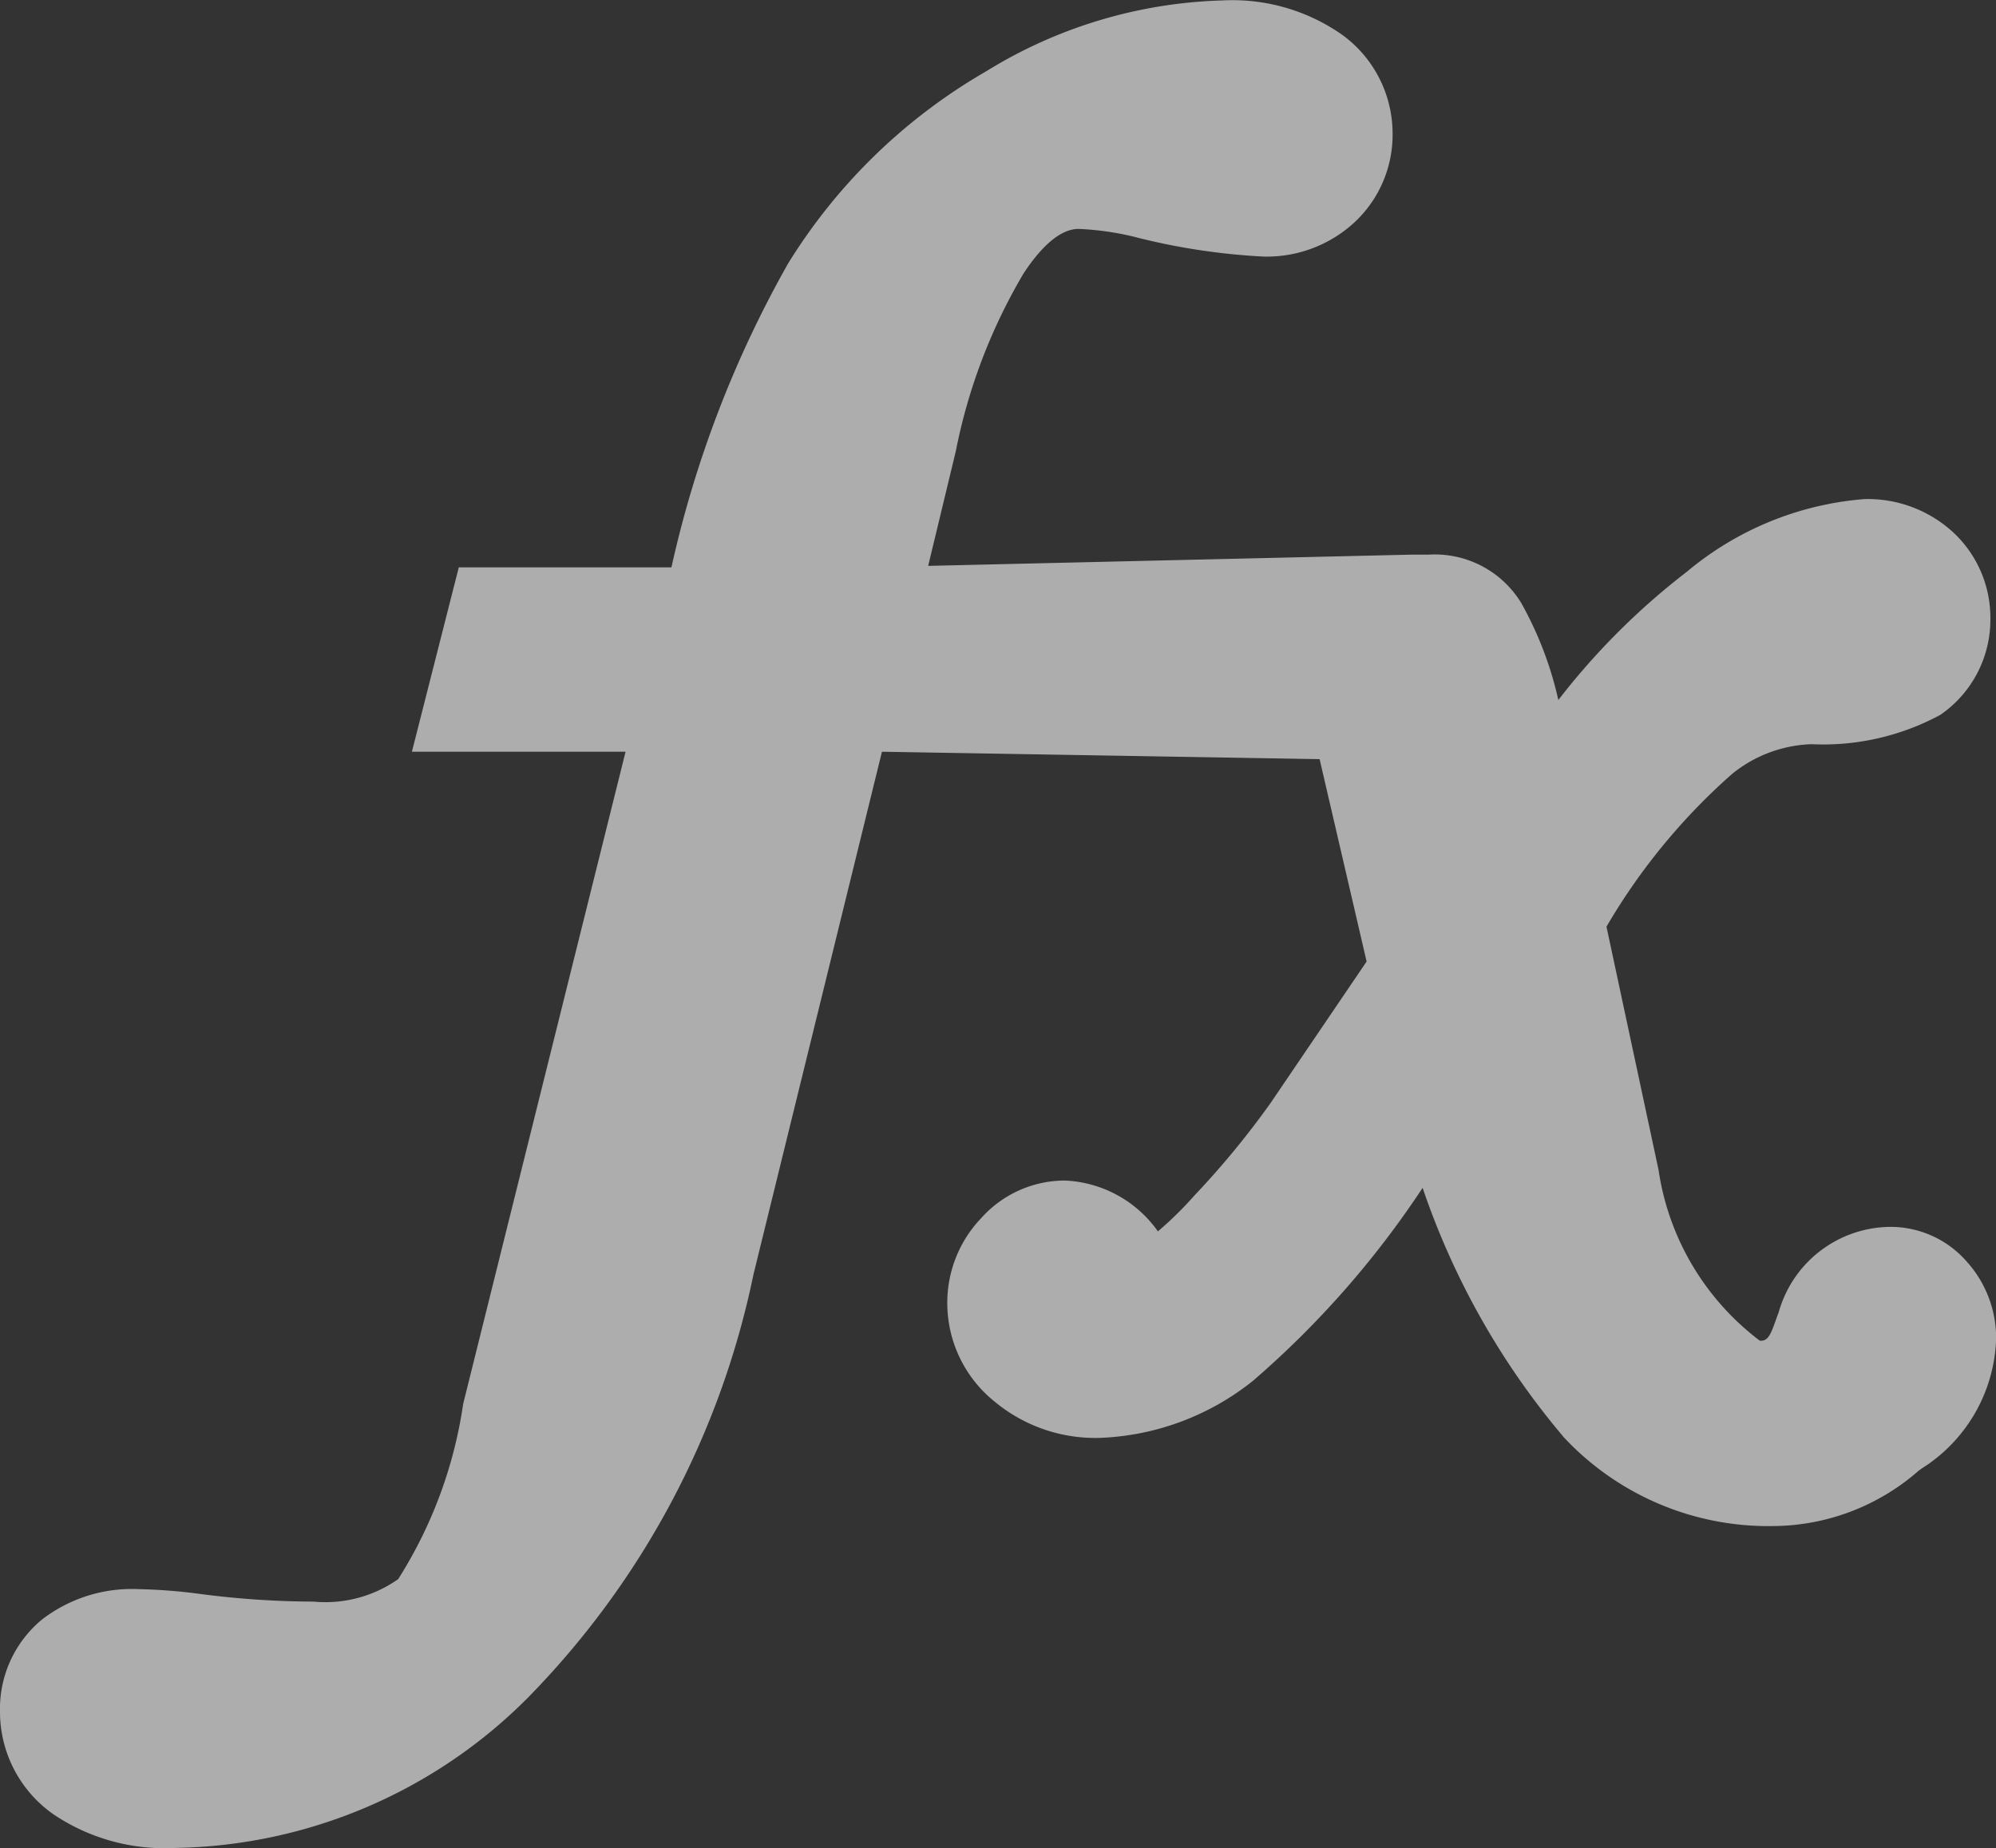 <svg xmlns="http://www.w3.org/2000/svg" width="17.75" height="16.44" viewBox="0 0 17.75 16.44">
  <rect x="0" y="0" width="17.75" height="16.44" fill="#333333" stroke="none"/>
  <g id="fx-sign" transform="translate(0 -3.514)">
    <path id="Path_2447" data-name="Path 2447" d="M17.489,14.734a.9.9,0,0,0-.679-.308,1.04,1.04,0,0,0-.992.758c-.064.172-.083.264-.169.254a2.328,2.328,0,0,1-.9-1.519l-.463-2.163A5.528,5.528,0,0,1,15.4,10.4a1.18,1.18,0,0,1,.71-.267,2.19,2.19,0,0,0,1.145-.261A1.027,1.027,0,0,0,17.7,9.02a1.038,1.038,0,0,0-.326-.767,1.123,1.123,0,0,0-.794-.3A2.8,2.8,0,0,0,15,8.6a6.276,6.276,0,0,0-1.142,1.14,3.191,3.191,0,0,0-.33-.863.9.9,0,0,0-.822-.43l-.152,0-4.3.1L8.5,7.526A4.991,4.991,0,0,1,9.1,5.95c.119-.183.3-.4.492-.4a2.552,2.552,0,0,1,.482.067,5.79,5.79,0,0,0,1.164.179,1.15,1.15,0,0,0,.811-.308,1.064,1.064,0,0,0,.335-.789,1.086,1.086,0,0,0-.456-.881,1.7,1.7,0,0,0-1.061-.3,4.218,4.218,0,0,0-2.1.632,5.01,5.01,0,0,0-1.76,1.71,9.794,9.794,0,0,0-1.036,2.7H4.08L3.663,10.2h1.9L4.119,16a3.975,3.975,0,0,1-.578,1.559,1.123,1.123,0,0,1-.753.2,7.882,7.882,0,0,1-1-.067,4.862,4.862,0,0,0-.558-.044,1.31,1.31,0,0,0-.856.27A1.029,1.029,0,0,0,0,18.737a1.113,1.113,0,0,0,.474.913,1.768,1.768,0,0,0,1.084.3,4.524,4.524,0,0,0,3.136-1.336A7.547,7.547,0,0,0,6.7,14.851L7.843,10.2l3.892.066.418,1.8L11.3,13.323a7.615,7.615,0,0,1-.682.828,3.164,3.164,0,0,1-.321.315,1.068,1.068,0,0,0-.827-.452,1,1,0,0,0-.746.336,1.089,1.089,0,0,0-.3.753,1.125,1.125,0,0,0,.422.878,1.4,1.4,0,0,0,.929.322,2.315,2.315,0,0,0,1.37-.51,8.31,8.31,0,0,0,1.506-1.714A6.824,6.824,0,0,0,13.909,16.3a2.488,2.488,0,0,0,1.864.787,1.979,1.979,0,0,0,1.29-.493l.028-.02a1.415,1.415,0,0,0,.66-1.15A1.015,1.015,0,0,0,17.489,14.734Z" fill="rgba(255,255,255,0.6)"/>
  </g>
</svg>
